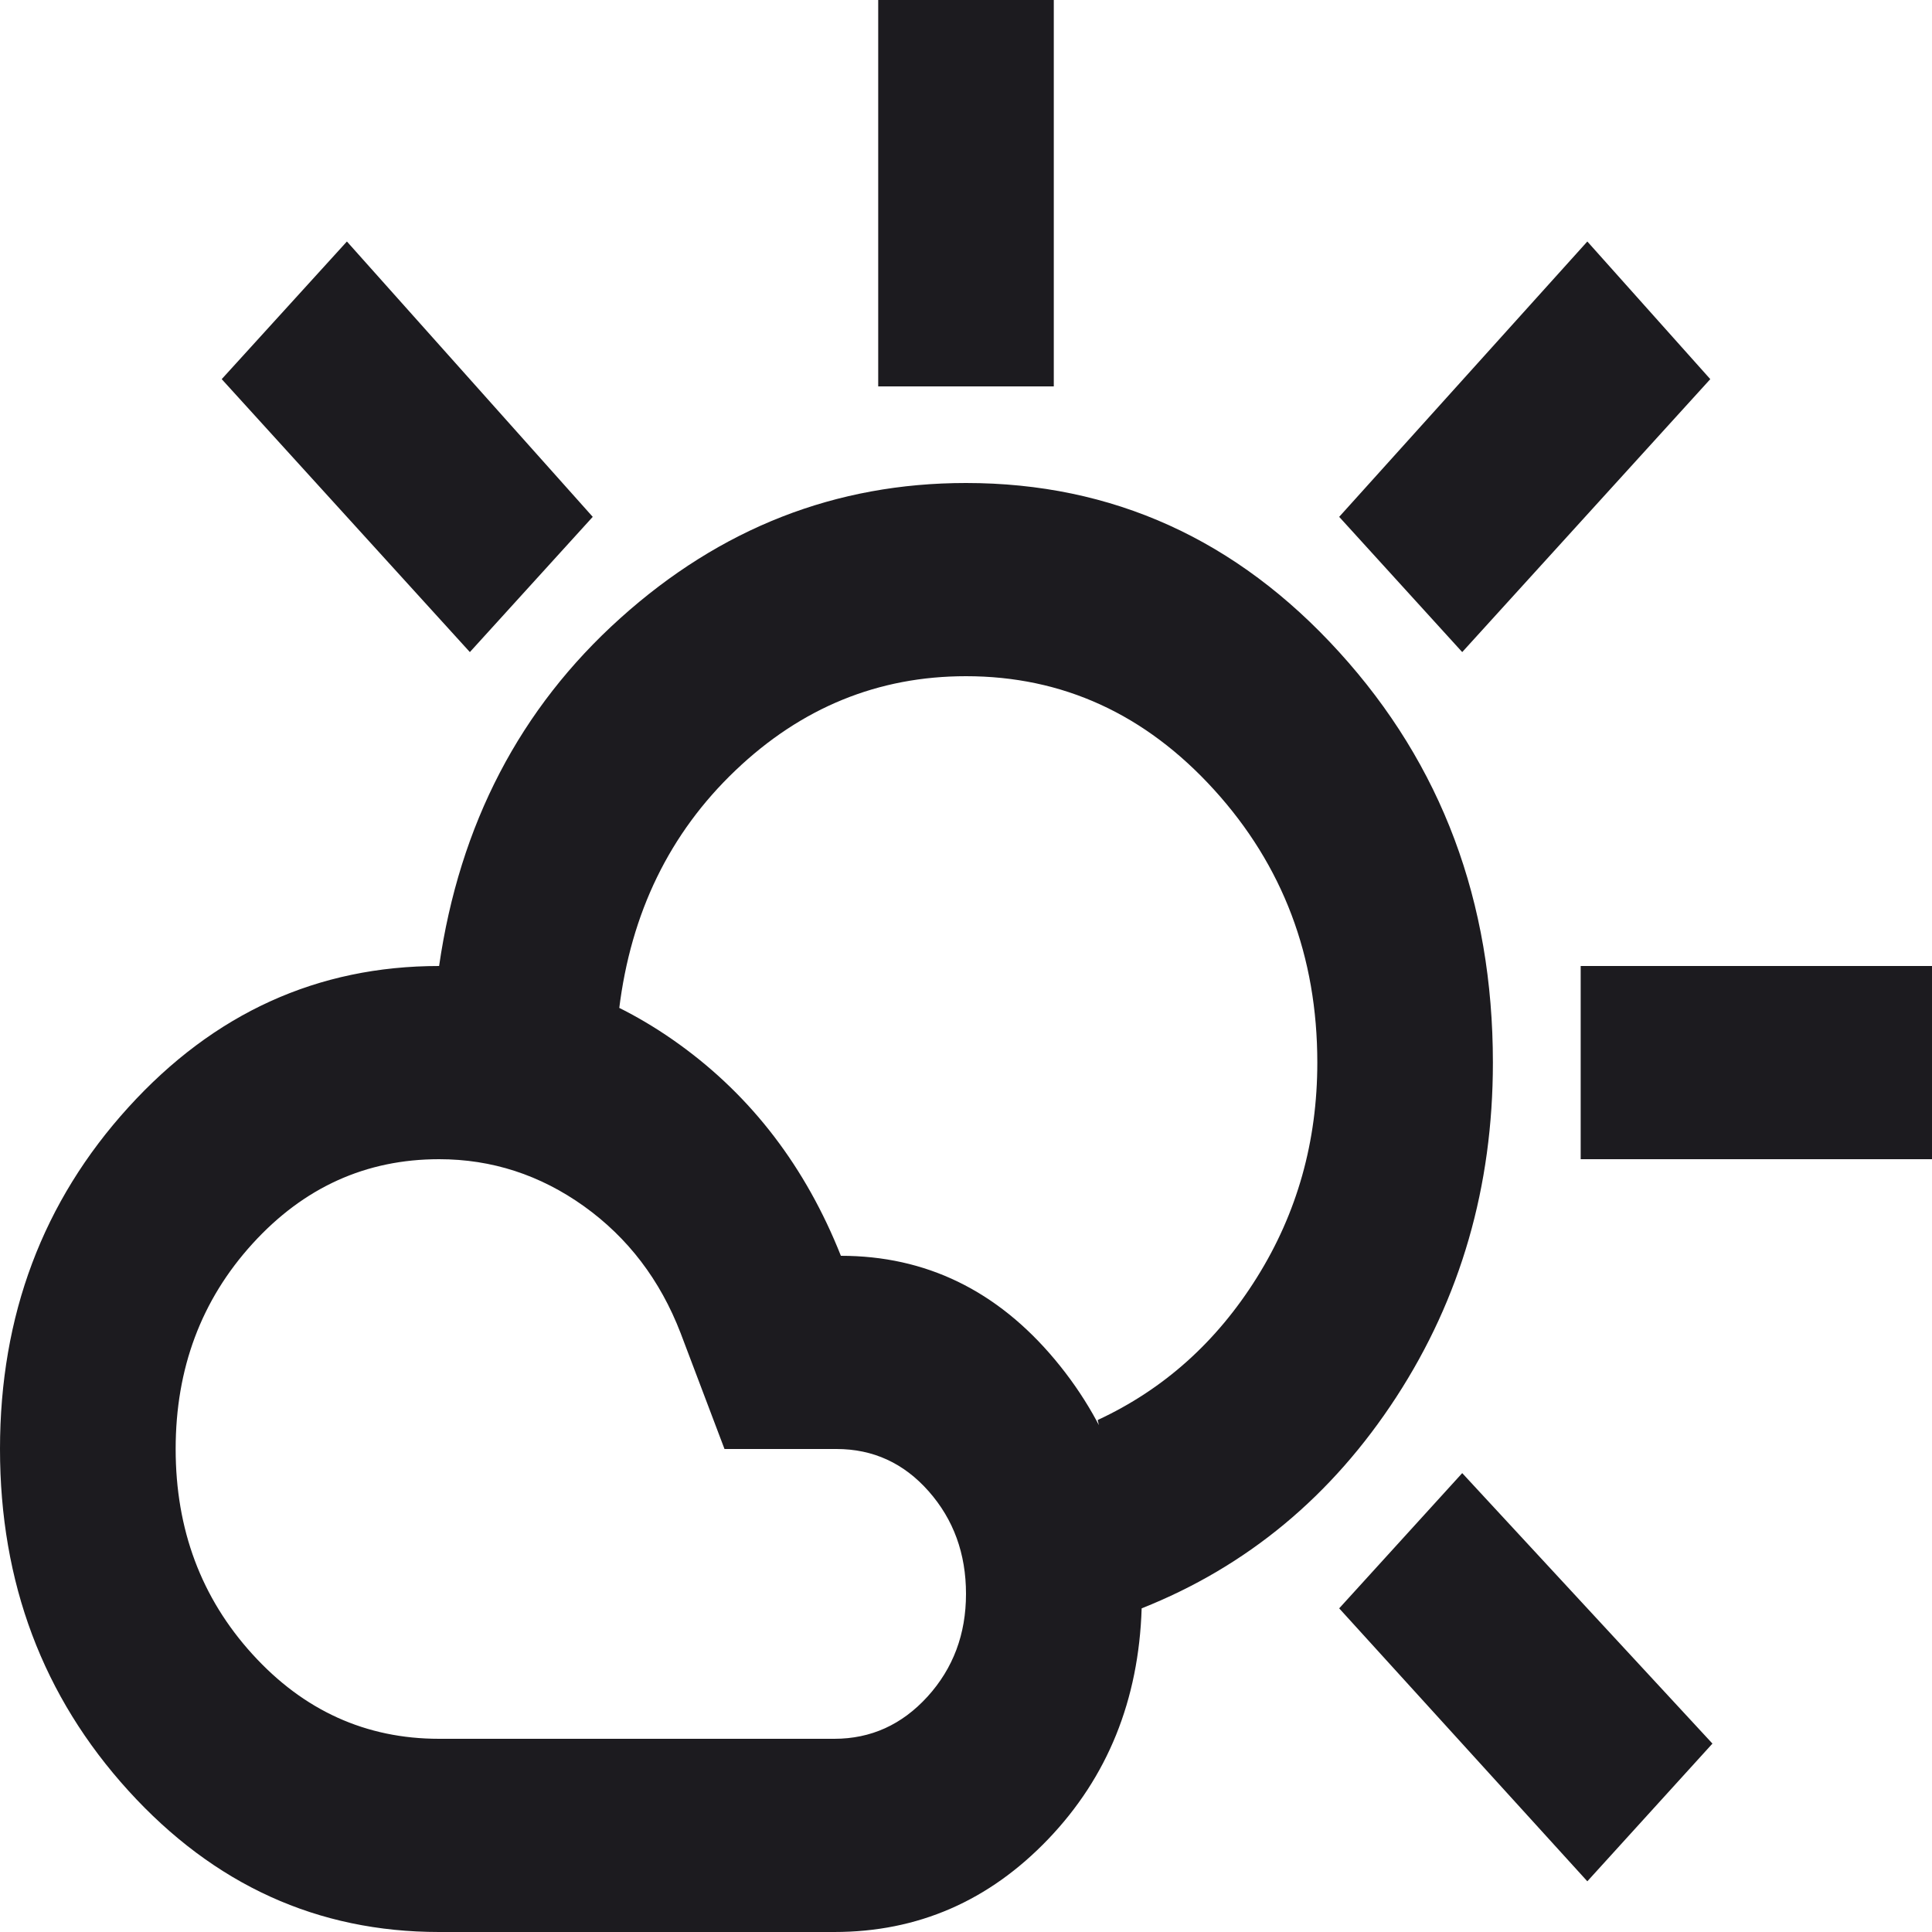 <svg width="25" height="25" viewBox="0 0 25 25" fill="none" xmlns="http://www.w3.org/2000/svg">
<path d="M11.364 5V0H13.636V5H11.364ZM18.921 8.438L17.329 6.688L20.54 3.125L22.131 4.906L18.921 8.438ZM20.454 15V12.5H25V15H20.454ZM20.54 24.344L17.329 20.812L18.921 19.062L22.159 22.562L20.54 24.344ZM6.08 8.438L2.869 4.906L4.489 3.125L7.67 6.688L6.08 8.438ZM5.682 22.5H10.796C11.269 22.5 11.671 22.318 12.003 21.953C12.334 21.588 12.5 21.146 12.5 20.625C12.5 20.104 12.339 19.662 12.017 19.297C11.695 18.932 11.297 18.75 10.824 18.75H9.375L8.807 17.25C8.542 16.562 8.125 16.016 7.557 15.609C6.989 15.203 6.364 15 5.682 15C4.735 15 3.93 15.365 3.267 16.094C2.604 16.823 2.273 17.708 2.273 18.75C2.273 19.792 2.604 20.677 3.267 21.406C3.93 22.135 4.735 22.5 5.682 22.5ZM5.682 25C4.11 25 2.77 24.391 1.662 23.172C0.554 21.953 0 20.479 0 18.75C0 17.021 0.554 15.547 1.662 14.328C2.77 13.109 4.11 12.5 5.682 12.5C6.818 12.5 7.855 12.838 8.793 13.516C9.73 14.193 10.426 15.104 10.881 16.25C11.979 16.25 12.902 16.698 13.651 17.594C14.399 18.49 14.773 19.562 14.773 20.812C14.735 22 14.332 22.995 13.565 23.797C12.798 24.599 11.875 25 10.796 25H5.682ZM14.773 20.812C14.678 20.396 14.583 19.99 14.489 19.594C14.394 19.198 14.299 18.792 14.204 18.375C15.057 17.979 15.743 17.365 16.264 16.531C16.785 15.698 17.046 14.771 17.046 13.75C17.046 12.375 16.6 11.198 15.71 10.219C14.82 9.24 13.75 8.75 12.5 8.75C11.364 8.75 10.369 9.156 9.517 9.969C8.665 10.781 8.163 11.812 8.011 13.062C7.633 12.958 7.244 12.865 6.847 12.781C6.449 12.698 6.061 12.604 5.682 12.5C5.947 10.667 6.728 9.167 8.026 8C9.323 6.833 10.814 6.25 12.5 6.25C14.394 6.25 16.004 6.979 17.329 8.438C18.655 9.896 19.318 11.667 19.318 13.75C19.318 15.354 18.901 16.797 18.068 18.078C17.235 19.359 16.136 20.271 14.773 20.812Z" fill="#1C1B1F"/>
</svg>

